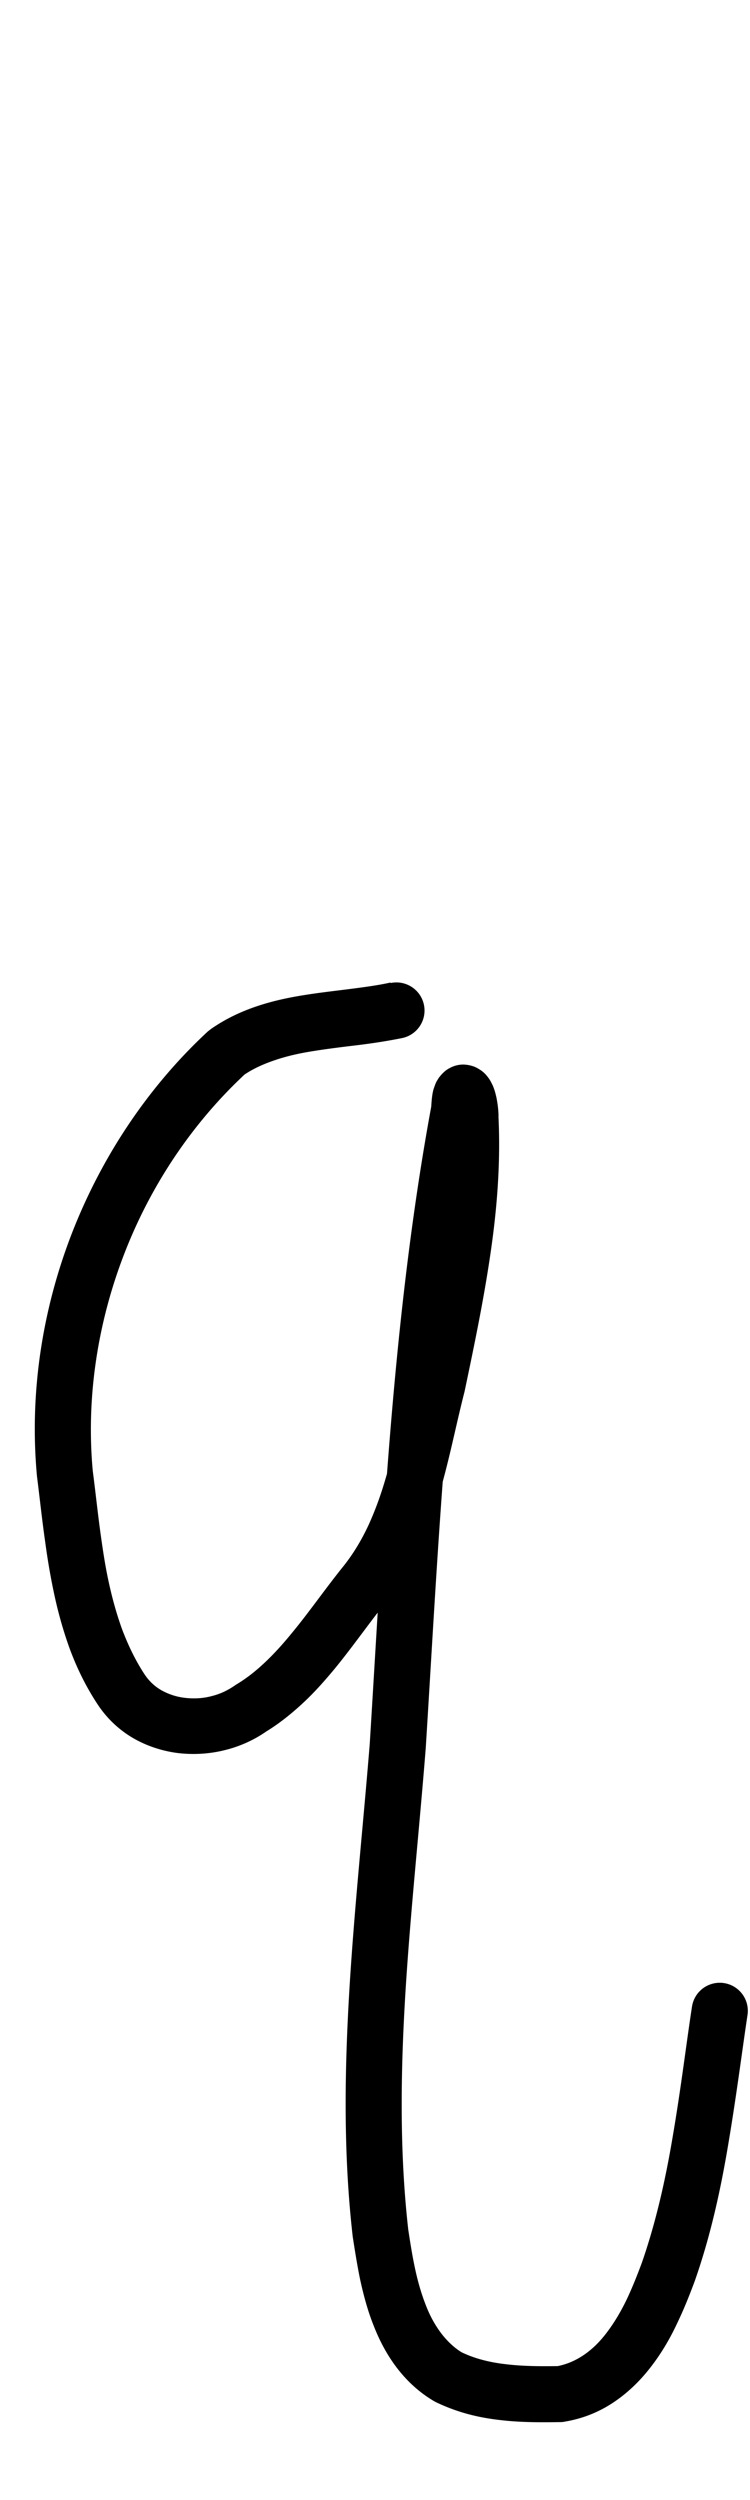 <?xml version="1.0" encoding="UTF-8" standalone="no"?>
<!-- Created with Inkscape (http://www.inkscape.org/) -->

<svg
   width="3mm"
   height="10mm"
   viewBox="0 0 3 10"
   version="1.1"
   id="svg1681"
   inkscape:version="1.2.1 (9c6d41e410, 2022-07-14)"
   sodipodi:docname="lower_q_4.svg"
   inkscape:export-filename="..\..\..\..\Downloads\lower a diff canvas resize 3.0.png"
   inkscape:export-xdpi="96"
   inkscape:export-ydpi="96"
   xmlns:inkscape="http://www.inkscape.org/namespaces/inkscape"
   xmlns:sodipodi="http://sodipodi.sourceforge.net/DTD/sodipodi-0.dtd"
   xmlns="http://www.w3.org/2000/svg"
   xmlns:svg="http://www.w3.org/2000/svg"
   xmlns:rdf="http://www.w3.org/1999/02/22-rdf-syntax-ns#"
   xmlns:cc="http://creativecommons.org/ns#"
   xmlns:dc="http://purl.org/dc/elements/1.1/">
  <defs
     id="defs1675">
    <inkscape:path-effect
       effect="powerstroke"
       id="path-effect749"
       is_visible="true"
       lpeversion="1"
       offset_points="2.29,0.112"
       not_jump="true"
       sort_points="true"
       interpolator_type="CentripetalCatmullRom"
       interpolator_beta="0.75"
       start_linecap_type="round"
       linejoin_type="spiro"
       miter_limit="4"
       scale_width="1"
       end_linecap_type="round" />
    <inkscape:path-effect
       effect="simplify"
       id="path-effect747"
       is_visible="true"
       lpeversion="1"
       steps="1"
       threshold="0.005"
       smooth_angles="0"
       helper_size="0"
       simplify_individual_paths="false"
       simplify_just_coalesce="false"
       step="1" />
    <inkscape:path-effect
       effect="powerstroke"
       id="path-effect691"
       is_visible="true"
       lpeversion="1"
       offset_points="4,0.106 | 9.203,0.12"
       not_jump="true"
       sort_points="true"
       interpolator_type="CentripetalCatmullRom"
       interpolator_beta="0.75"
       start_linecap_type="round"
       linejoin_type="spiro"
       miter_limit="4"
       scale_width="1"
       end_linecap_type="round" />
    <inkscape:path-effect
       effect="simplify"
       id="path-effect689"
       is_visible="true"
       lpeversion="1"
       steps="1"
       threshold="0.005"
       smooth_angles="0"
       helper_size="0"
       simplify_individual_paths="false"
       simplify_just_coalesce="false"
       step="1" />
    <inkscape:path-effect
       effect="powerstroke"
       id="path-effect684"
       is_visible="true"
       lpeversion="1"
       offset_points="2.392,0.109 | 5.846,0.099 | 7.937,0.116"
       not_jump="true"
       sort_points="true"
       interpolator_type="CentripetalCatmullRom"
       interpolator_beta="0.75"
       start_linecap_type="round"
       linejoin_type="spiro"
       miter_limit="4"
       scale_width="1"
       end_linecap_type="round" />
    <inkscape:path-effect
       effect="simplify"
       id="path-effect682"
       is_visible="true"
       lpeversion="1"
       steps="1"
       threshold="0.005"
       smooth_angles="0"
       helper_size="0"
       simplify_individual_paths="false"
       simplify_just_coalesce="false"
       step="1" />
    <inkscape:path-effect
       effect="powerstroke"
       id="path-effect630"
       is_visible="true"
       lpeversion="1"
       offset_points="2.705,0.114 | 6.415,0.127"
       not_jump="true"
       sort_points="true"
       interpolator_type="CentripetalCatmullRom"
       interpolator_beta="0.75"
       start_linecap_type="round"
       linejoin_type="spiro"
       miter_limit="4"
       scale_width="1"
       end_linecap_type="round" />
    <inkscape:path-effect
       effect="simplify"
       id="path-effect628"
       is_visible="true"
       lpeversion="1"
       steps="1"
       threshold="0.005"
       smooth_angles="0"
       helper_size="0"
       simplify_individual_paths="false"
       simplify_just_coalesce="false"
       step="1" />
    <inkscape:path-effect
       effect="powerstroke"
       id="path-effect578"
       is_visible="true"
       lpeversion="1"
       offset_points="1.447,0.107 | 8.676,0.121"
       not_jump="true"
       sort_points="true"
       interpolator_type="CentripetalCatmullRom"
       interpolator_beta="0.75"
       start_linecap_type="round"
       linejoin_type="spiro"
       miter_limit="4"
       scale_width="1"
       end_linecap_type="round" />
    <inkscape:path-effect
       effect="simplify"
       id="path-effect576"
       is_visible="true"
       lpeversion="1"
       steps="1"
       threshold="0.005"
       smooth_angles="0"
       helper_size="0"
       simplify_individual_paths="false"
       simplify_just_coalesce="false"
       step="1" />
    <inkscape:path-effect
       effect="powerstroke"
       id="path-effect503"
       is_visible="true"
       lpeversion="1"
       offset_points="2.28,0.096 | 7.606,0.114"
       not_jump="true"
       sort_points="true"
       interpolator_type="CentripetalCatmullRom"
       interpolator_beta="0.75"
       start_linecap_type="round"
       linejoin_type="spiro"
       miter_limit="4"
       scale_width="1"
       end_linecap_type="round" />
    <inkscape:path-effect
       effect="simplify"
       id="path-effect501"
       is_visible="true"
       lpeversion="1"
       steps="1"
       threshold="0.005"
       smooth_angles="0"
       helper_size="0"
       simplify_individual_paths="false"
       simplify_just_coalesce="false"
       step="1" />
    <inkscape:path-effect
       effect="powerstroke"
       id="path-effect495"
       is_visible="true"
       lpeversion="1"
       offset_points="1.956,0.105"
       not_jump="true"
       sort_points="true"
       interpolator_type="CentripetalCatmullRom"
       interpolator_beta="0.75"
       start_linecap_type="round"
       linejoin_type="spiro"
       miter_limit="4"
       scale_width="1"
       end_linecap_type="round" />
    <inkscape:path-effect
       effect="simplify"
       id="path-effect493"
       is_visible="true"
       lpeversion="1"
       steps="1"
       threshold="0.005"
       smooth_angles="0"
       helper_size="0"
       simplify_individual_paths="false"
       simplify_just_coalesce="false"
       step="1" />
    <inkscape:path-effect
       effect="powerstroke"
       id="path-effect488"
       is_visible="true"
       lpeversion="1"
       offset_points="1.515,0.121 | 8.919,0.136"
       not_jump="true"
       sort_points="true"
       interpolator_type="CentripetalCatmullRom"
       interpolator_beta="0.75"
       start_linecap_type="round"
       linejoin_type="spiro"
       miter_limit="4"
       scale_width="1"
       end_linecap_type="round" />
    <inkscape:path-effect
       effect="simplify"
       id="path-effect486"
       is_visible="true"
       lpeversion="1"
       steps="1"
       threshold="0.005"
       smooth_angles="0"
       helper_size="0"
       simplify_individual_paths="false"
       simplify_just_coalesce="false"
       step="1" />
    <inkscape:path-effect
       effect="powerstroke"
       id="path-effect2676"
       is_visible="true"
       lpeversion="1"
       offset_points="2.974,0.155 | 5.081,0.125 | 8.275,0.161"
       not_jump="true"
       sort_points="true"
       interpolator_type="CentripetalCatmullRom"
       interpolator_beta="0.75"
       start_linecap_type="round"
       linejoin_type="spiro"
       miter_limit="4"
       scale_width="1"
       end_linecap_type="round" />
    <inkscape:path-effect
       effect="simplify"
       id="path-effect2674"
       is_visible="true"
       lpeversion="1"
       steps="1"
       threshold="0.004"
       smooth_angles="0"
       helper_size="0"
       simplify_individual_paths="false"
       simplify_just_coalesce="false"
       step="1" />
    <inkscape:path-effect
       effect="powerstroke"
       id="path-effect2669"
       is_visible="true"
       lpeversion="1"
       offset_points="2,0.086 | 3.68,0.072 | 9.772,0.098"
       not_jump="true"
       sort_points="true"
       interpolator_type="CentripetalCatmullRom"
       interpolator_beta="0.75"
       start_linecap_type="round"
       linejoin_type="spiro"
       miter_limit="4"
       scale_width="1"
       end_linecap_type="round" />
    <inkscape:path-effect
       effect="simplify"
       id="path-effect2667"
       is_visible="true"
       lpeversion="1"
       steps="1"
       threshold="0.004"
       smooth_angles="0"
       helper_size="0"
       simplify_individual_paths="false"
       simplify_just_coalesce="false"
       step="1" />
    <inkscape:path-effect
       effect="powerstroke"
       id="path-effect502"
       is_visible="true"
       lpeversion="1"
       offset_points="3.009,0.216 | 7.36,0.176 | 9.416,0.202"
       not_jump="true"
       sort_points="true"
       interpolator_type="CentripetalCatmullRom"
       interpolator_beta="0.75"
       start_linecap_type="round"
       linejoin_type="spiro"
       miter_limit="4"
       scale_width="1"
       end_linecap_type="round" />
    <inkscape:path-effect
       effect="simplify"
       id="path-effect500"
       is_visible="true"
       lpeversion="1"
       steps="1"
       threshold="0.004"
       smooth_angles="0"
       helper_size="0"
       simplify_individual_paths="false"
       simplify_just_coalesce="false"
       step="1" />
    <inkscape:path-effect
       effect="powerstroke"
       id="path-effect241"
       is_visible="true"
       lpeversion="1"
       offset_points="2.688,0.341"
       not_jump="true"
       sort_points="true"
       interpolator_type="CentripetalCatmullRom"
       interpolator_beta="0.75"
       start_linecap_type="round"
       linejoin_type="spiro"
       miter_limit="4"
       scale_width="1"
       end_linecap_type="round" />
    <inkscape:path-effect
       effect="simplify"
       id="path-effect239"
       is_visible="true"
       lpeversion="1"
       steps="1"
       threshold="0.003"
       smooth_angles="0"
       helper_size="0"
       simplify_individual_paths="false"
       simplify_just_coalesce="false"
       step="1" />
    <inkscape:path-effect
       effect="powerstroke"
       id="path-effect234"
       is_visible="true"
       lpeversion="1"
       offset_points="2.136,0.075"
       not_jump="true"
       sort_points="true"
       interpolator_type="CentripetalCatmullRom"
       interpolator_beta="0.75"
       start_linecap_type="round"
       linejoin_type="spiro"
       miter_limit="4"
       scale_width="1"
       end_linecap_type="round" />
    <inkscape:path-effect
       effect="simplify"
       id="path-effect232"
       is_visible="true"
       lpeversion="1"
       steps="1"
       threshold="0.003"
       smooth_angles="0"
       helper_size="0"
       simplify_individual_paths="false"
       simplify_just_coalesce="false"
       step="1" />
    <inkscape:path-effect
       effect="powerstroke"
       id="path-effect227"
       is_visible="true"
       lpeversion="1"
       offset_points="2.187,0.075"
       not_jump="true"
       sort_points="true"
       interpolator_type="CentripetalCatmullRom"
       interpolator_beta="0.75"
       start_linecap_type="round"
       linejoin_type="spiro"
       miter_limit="4"
       scale_width="1"
       end_linecap_type="round" />
    <inkscape:path-effect
       effect="simplify"
       id="path-effect225"
       is_visible="true"
       lpeversion="1"
       steps="1"
       threshold="0.003"
       smooth_angles="0"
       helper_size="0"
       simplify_individual_paths="false"
       simplify_just_coalesce="false"
       step="1" />
    <inkscape:path-effect
       effect="powerstroke"
       id="path-effect166"
       is_visible="true"
       lpeversion="1"
       offset_points="1.964,0.075"
       not_jump="true"
       sort_points="true"
       interpolator_type="CentripetalCatmullRom"
       interpolator_beta="0.75"
       start_linecap_type="round"
       linejoin_type="spiro"
       miter_limit="4"
       scale_width="1"
       end_linecap_type="round" />
    <inkscape:path-effect
       effect="simplify"
       id="path-effect164"
       is_visible="true"
       lpeversion="1"
       steps="1"
       threshold="0.003"
       smooth_angles="0"
       helper_size="0"
       simplify_individual_paths="false"
       simplify_just_coalesce="false"
       step="1" />
    <inkscape:path-effect
       effect="powerstroke"
       id="path-effect159"
       is_visible="true"
       lpeversion="1"
       offset_points="2.261,0.075"
       not_jump="true"
       sort_points="true"
       interpolator_type="CentripetalCatmullRom"
       interpolator_beta="0.75"
       start_linecap_type="round"
       linejoin_type="spiro"
       miter_limit="4"
       scale_width="1"
       end_linecap_type="round" />
    <inkscape:path-effect
       effect="simplify"
       id="path-effect157"
       is_visible="true"
       lpeversion="1"
       steps="1"
       threshold="0.003"
       smooth_angles="0"
       helper_size="0"
       simplify_individual_paths="false"
       simplify_just_coalesce="false"
       step="1" />
    <inkscape:path-effect
       effect="powerstroke"
       id="path-effect152"
       is_visible="true"
       lpeversion="1"
       offset_points="2.827,0.075"
       not_jump="true"
       sort_points="true"
       interpolator_type="CentripetalCatmullRom"
       interpolator_beta="0.75"
       start_linecap_type="round"
       linejoin_type="spiro"
       miter_limit="4"
       scale_width="1"
       end_linecap_type="round" />
    <inkscape:path-effect
       effect="simplify"
       id="path-effect150"
       is_visible="true"
       lpeversion="1"
       steps="1"
       threshold="0.003"
       smooth_angles="0"
       helper_size="0"
       simplify_individual_paths="false"
       simplify_just_coalesce="false"
       step="1" />
    <inkscape:path-effect
       effect="powerstroke"
       id="path-effect145"
       is_visible="true"
       lpeversion="1"
       offset_points="3.837,0.075"
       not_jump="true"
       sort_points="true"
       interpolator_type="CentripetalCatmullRom"
       interpolator_beta="0.75"
       start_linecap_type="round"
       linejoin_type="spiro"
       miter_limit="4"
       scale_width="1"
       end_linecap_type="round" />
    <inkscape:path-effect
       effect="simplify"
       id="path-effect143"
       is_visible="true"
       lpeversion="1"
       steps="1"
       threshold="0.003"
       smooth_angles="0"
       helper_size="0"
       simplify_individual_paths="false"
       simplify_just_coalesce="false"
       step="1" />
    <inkscape:path-effect
       effect="powerstroke"
       id="path-effect138"
       is_visible="true"
       lpeversion="1"
       offset_points="2.688,0.075"
       not_jump="true"
       sort_points="true"
       interpolator_type="CentripetalCatmullRom"
       interpolator_beta="0.75"
       start_linecap_type="round"
       linejoin_type="spiro"
       miter_limit="4"
       scale_width="1"
       end_linecap_type="round" />
    <inkscape:path-effect
       effect="simplify"
       id="path-effect136"
       is_visible="true"
       lpeversion="1"
       steps="1"
       threshold="0.003"
       smooth_angles="0"
       helper_size="0"
       simplify_individual_paths="false"
       simplify_just_coalesce="false"
       step="1" />
    <inkscape:path-effect
       effect="powerstroke"
       id="path-effect131"
       is_visible="true"
       lpeversion="1"
       offset_points="1.994,0.075"
       not_jump="true"
       sort_points="true"
       interpolator_type="CentripetalCatmullRom"
       interpolator_beta="0.75"
       start_linecap_type="round"
       linejoin_type="spiro"
       miter_limit="4"
       scale_width="1"
       end_linecap_type="round" />
    <inkscape:path-effect
       effect="simplify"
       id="path-effect129"
       is_visible="true"
       lpeversion="1"
       steps="1"
       threshold="0.003"
       smooth_angles="0"
       helper_size="0"
       simplify_individual_paths="false"
       simplify_just_coalesce="false"
       step="1" />
  </defs>
  <sodipodi:namedview
     id="base"
     pagecolor="#ffffff"
     bordercolor="#666666"
     borderopacity="1.0"
     inkscape:pageopacity="0.0"
     inkscape:pageshadow="2"
     inkscape:zoom="15.839192"
     inkscape:cx="0.1894036"
     inkscape:cy="18.687822"
     inkscape:document-units="mm"
     inkscape:current-layer="layer1"
     showgrid="false"
     fit-margin-top="0"
     fit-margin-left="0"
     fit-margin-right="0"
     fit-margin-bottom="0"
     inkscape:window-width="1920"
     inkscape:window-height="1057"
     inkscape:window-x="1072"
     inkscape:window-y="321"
     inkscape:window-maximized="1"
     showguides="true"
     inkscape:guide-bbox="true"
     inkscape:snap-bbox="true"
     inkscape:bbox-nodes="true"
     inkscape:snap-nodes="false"
     inkscape:snap-others="false"
     inkscape:snap-page="true"
     inkscape:snap-grids="false"
     inkscape:snap-to-guides="false"
     inkscape:snap-global="false"
     inkscape:pagecheckerboard="0"
     inkscape:showpageshadow="2"
     inkscape:deskcolor="#d1d1d1">
    <sodipodi:guide
       position="-6.181,9.499"
       orientation="0,1"
       id="guide816"
       inkscape:locked="false" />
    <sodipodi:guide
       position="-4.41,10.647"
       orientation="0,1"
       id="guide818"
       inkscape:locked="false" />
    <sodipodi:guide
       position="2.76,11.096"
       orientation="1,0"
       id="guide820"
       inkscape:locked="false" />
    <sodipodi:guide
       position="3.657,10.942"
       orientation="1,0"
       id="guide822"
       inkscape:locked="false" />
    <sodipodi:guide
       position="-0.052,9.749"
       orientation="1,0"
       id="guide1853"
       inkscape:locked="false" />
    <sodipodi:guide
       position="-2.372,3.018"
       orientation="0,1"
       id="guide1855"
       inkscape:locked="false" />
    <sodipodi:guide
       position="2.038,7.127"
       orientation="0,-1"
       id="guide573"
       inkscape:locked="false" />
  </sodipodi:namedview>
  <g
     inkscape:label="Layer 1"
     inkscape:groupmode="layer"
     id="layer1"
     transform="translate(17.028,-147.229)">
    <path
       d="m -15.466,151.159 c -0.045,0.01 -0.093,0.017 -0.164,0.026 -0.046,0.006 -0.118,0.014 -0.18,0.024 -0.057,0.009 -0.122,0.022 -0.188,0.044 -0.06,0.02 -0.123,0.048 -0.185,0.091 -0.004,0.003 -0.009,0.007 -0.013,0.01 -0.226,0.209 -0.42,0.486 -0.546,0.812 -0.113,0.293 -0.17,0.626 -0.138,0.969 0.011,0.086 0.02,0.173 0.033,0.263 0.008,0.06 0.019,0.127 0.033,0.194 0.015,0.073 0.036,0.152 0.065,0.232 0.027,0.073 0.063,0.149 0.112,0.223 0.037,0.056 0.086,0.102 0.143,0.135 0.054,0.031 0.115,0.051 0.178,0.059 0.06,0.007 0.123,0.004 0.184,-0.011 0.059,-0.014 0.117,-0.039 0.17,-0.076 0.051,-0.031 0.102,-0.072 0.149,-0.116 0.046,-0.043 0.087,-0.09 0.126,-0.137 0.075,-0.092 0.142,-0.189 0.211,-0.274 0.051,-0.065 0.091,-0.133 0.124,-0.204 0.032,-0.069 0.058,-0.14 0.079,-0.212 0.042,-0.14 0.069,-0.283 0.103,-0.415 0.037,-0.176 0.075,-0.358 0.102,-0.54 0.027,-0.18 0.043,-0.367 0.034,-0.558 5.91e-4,-0.023 -0.003,-0.052 -0.008,-0.078 -0.003,-0.013 -0.006,-0.026 -0.011,-0.039 -0.002,-0.006 -0.005,-0.013 -0.009,-0.02 -0.003,-0.007 -0.008,-0.015 -0.014,-0.023 -0.006,-0.008 -0.015,-0.019 -0.03,-0.029 -0.008,-0.005 -0.017,-0.011 -0.029,-0.015 -0.012,-0.004 -0.027,-0.007 -0.042,-0.007 -0.016,4.7e-4 -0.031,0.004 -0.044,0.01 -0.013,0.006 -0.024,0.013 -0.032,0.021 -0.008,0.007 -0.014,0.015 -0.019,0.021 -0.004,0.006 -0.008,0.013 -0.011,0.018 -0.005,0.011 -0.008,0.021 -0.011,0.029 -0.002,0.008 -0.004,0.017 -0.005,0.025 -0.002,0.013 -0.003,0.028 -0.004,0.044 -0.156,0.847 -0.194,1.713 -0.246,2.549 -0.026,0.322 -0.061,0.649 -0.081,0.976 -0.02,0.333 -0.025,0.665 0.013,0.996 0.009,0.058 0.018,0.115 0.03,0.173 0.013,0.059 0.029,0.12 0.052,0.178 0.023,0.06 0.053,0.118 0.093,0.171 0.041,0.054 0.092,0.102 0.155,0.138 0.093,0.045 0.18,0.064 0.261,0.073 0.084,0.01 0.169,0.009 0.241,0.008 0.006,-9e-5 0.011,-6.1e-4 0.017,-0.002 0.078,-0.013 0.146,-0.043 0.203,-0.083 0.059,-0.041 0.107,-0.091 0.146,-0.143 0.041,-0.054 0.074,-0.112 0.1,-0.168 0.028,-0.058 0.051,-0.117 0.07,-0.168 0.066,-0.188 0.105,-0.376 0.132,-0.535 0.035,-0.206 0.057,-0.383 0.079,-0.529 a 0.112,0.112 90 0 0 -0.222,-0.034 c -0.023,0.149 -0.044,0.327 -0.078,0.525 -0.026,0.154 -0.063,0.328 -0.122,0.498 -0.017,0.046 -0.037,0.097 -0.06,0.146 -0.022,0.046 -0.048,0.091 -0.078,0.131 -0.028,0.038 -0.059,0.069 -0.094,0.093 -0.031,0.021 -0.065,0.037 -0.105,0.045 -0.068,0.001 -0.137,7.3e-4 -0.203,-0.007 -0.065,-0.007 -0.127,-0.022 -0.181,-0.048 -0.027,-0.016 -0.057,-0.043 -0.082,-0.076 -0.025,-0.033 -0.046,-0.071 -0.063,-0.116 -0.017,-0.044 -0.031,-0.092 -0.042,-0.144 -0.011,-0.051 -0.019,-0.103 -0.027,-0.155 -0.035,-0.31 -0.031,-0.627 -0.011,-0.953 0.02,-0.32 0.055,-0.645 0.081,-0.973 0.053,-0.848 0.09,-1.7 0.244,-2.532 0.001,-0.006 0.002,-0.011 0.002,-0.017 4.47e-4,-0.014 0.001,-0.022 0.002,-0.026 3.2e-4,-0.002 4.51e-4,-0.002 1.39e-4,-0.001 -2.44e-4,9.1e-4 -0.001,0.005 -0.004,0.011 -0.002,0.003 -0.004,0.007 -0.007,0.012 -0.003,0.005 -0.008,0.011 -0.015,0.017 -0.007,0.006 -0.016,0.013 -0.028,0.018 -0.012,0.005 -0.026,0.009 -0.04,0.009 -0.014,4.2e-4 -0.027,-0.002 -0.038,-0.006 -0.011,-0.004 -0.019,-0.009 -0.025,-0.013 -0.012,-0.008 -0.019,-0.017 -0.022,-0.021 -0.003,-0.005 -0.005,-0.008 -0.006,-0.01 -8.27e-4,-0.002 2.39e-4,0.002 0.001,0.006 0.002,0.009 0.004,0.022 0.003,0.033 0.008,0.178 -0.006,0.35 -0.031,0.522 -0.026,0.174 -0.063,0.349 -0.099,0.523 -0.035,0.136 -0.061,0.275 -0.099,0.401 -0.019,0.065 -0.041,0.125 -0.067,0.182 -0.027,0.058 -0.058,0.11 -0.096,0.159 -0.076,0.094 -0.142,0.19 -0.21,0.272 -0.035,0.043 -0.07,0.082 -0.107,0.117 -0.038,0.036 -0.076,0.066 -0.118,0.091 -0.034,0.024 -0.066,0.038 -0.1,0.046 -0.035,0.009 -0.071,0.01 -0.104,0.006 -0.035,-0.004 -0.066,-0.015 -0.093,-0.03 -0.028,-0.016 -0.05,-0.037 -0.068,-0.064 -0.038,-0.058 -0.066,-0.118 -0.089,-0.178 -0.024,-0.066 -0.042,-0.133 -0.056,-0.199 -0.013,-0.061 -0.022,-0.122 -0.03,-0.179 -0.012,-0.086 -0.021,-0.173 -0.032,-0.257 -0.028,-0.302 0.023,-0.601 0.124,-0.864 0.112,-0.292 0.284,-0.536 0.483,-0.722 0.039,-0.026 0.081,-0.044 0.123,-0.058 0.05,-0.017 0.102,-0.028 0.153,-0.036 0.056,-0.009 0.121,-0.017 0.172,-0.023 0.073,-0.009 0.128,-0.018 0.183,-0.029 a 0.112,0.112 90 0 0 -0.047,-0.22 z"
       id="path-1"
       inkscape:path-effect="#path-effect747;#path-effect749"
       inkscape:original-d="m -15.442171,151.26889 c -0.195517,0.0385 -0.401754,0.041 -0.586552,0.1156 -0.104223,0.0421 -0.180697,0.1369 -0.25279,0.22312 -0.374734,0.44818 -0.550857,1.01741 -0.476943,1.60036 0.02392,0.1887 0.07542,0.72709 0.314012,0.87398 0.252598,0.15551 0.523097,-0.0575 0.671474,-0.25356 0.122266,-0.16155 0.265236,-0.31452 0.343636,-0.50134 0.07697,-0.18341 0.377929,-1.40283 0.26069,-1.74025 -0.0092,-0.0266 -0.0178,0.0536 -0.02271,0.0813 -0.03643,0.20536 -0.0678,0.41291 -0.0948,0.61965 -0.07981,0.61108 -0.106195,1.2255 -0.145157,1.84005 -0.03547,0.55945 -0.240208,1.99278 0.05234,2.46547 0.117029,0.18909 0.264941,0.19954 0.514467,0.21541 0.574844,0.0366 0.651312,-1.17224 0.714921,-1.53485"
       style="fill:#000000;fill-rule:nonzero;stroke:none" />
  </g>
</svg>
